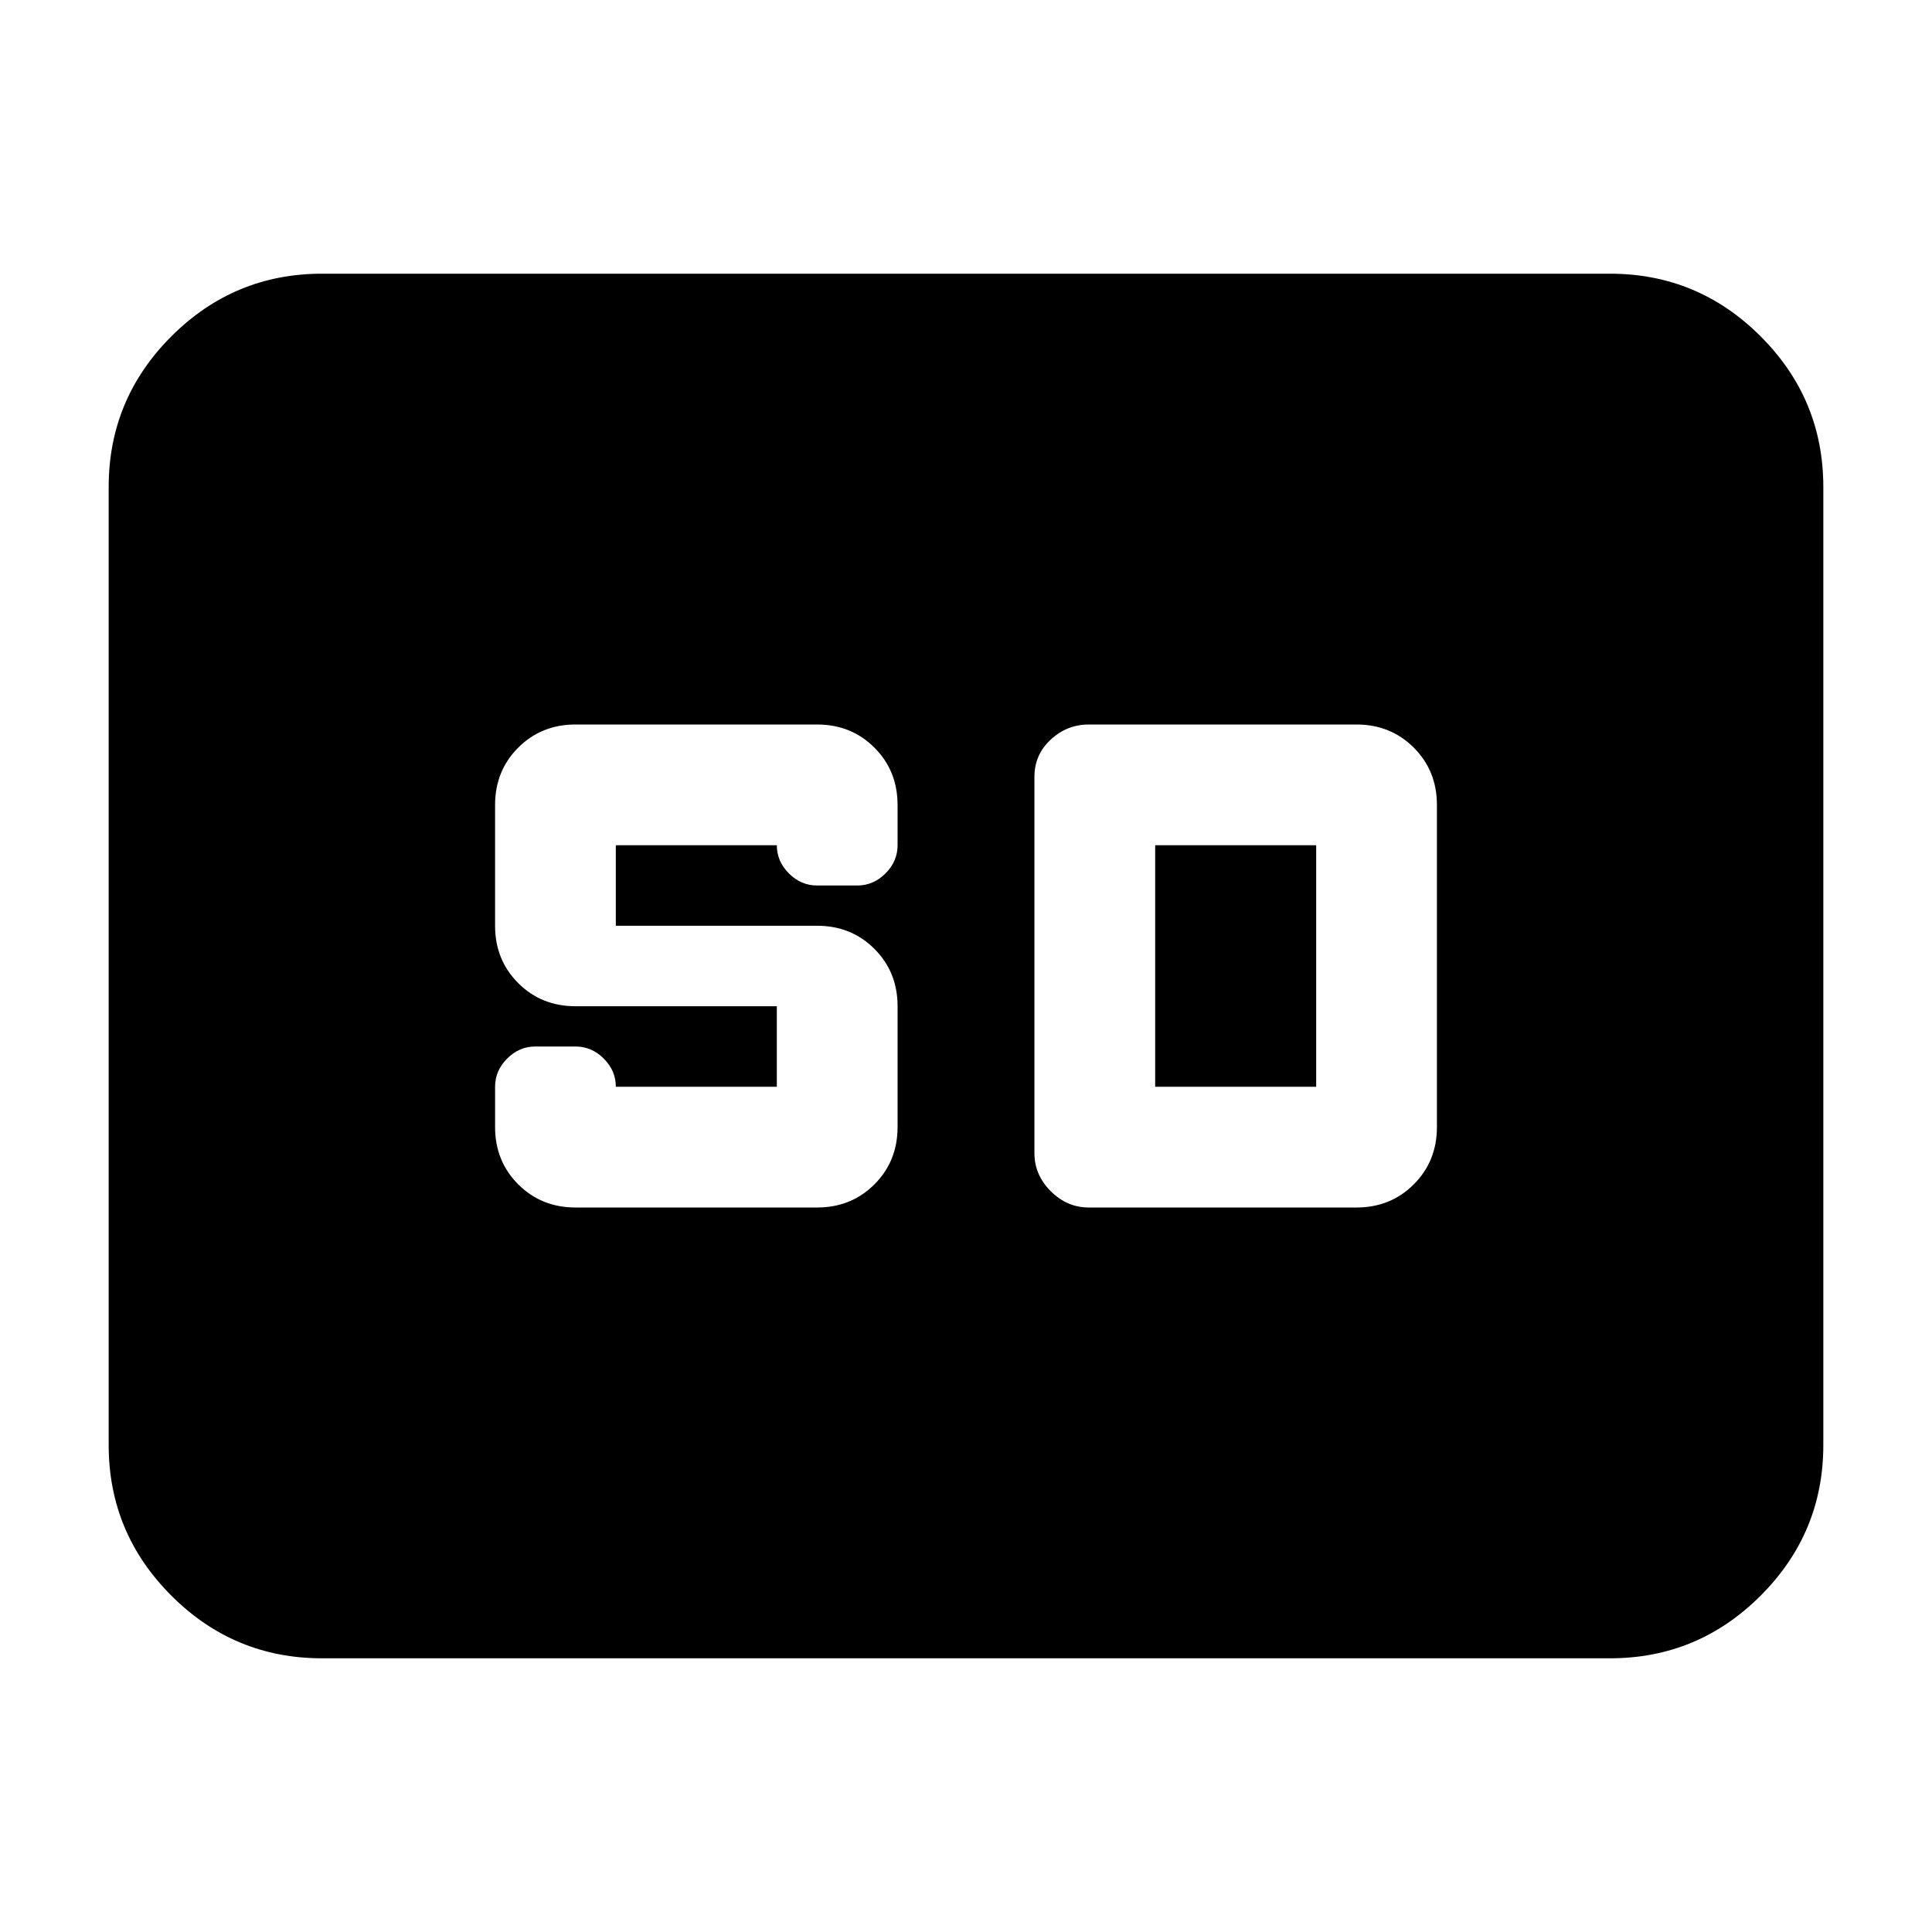 <svg xmlns="http://www.w3.org/2000/svg" height="24" viewBox="0 -960 960 960" width="24"><path d="M160-136q-43.72 0-74.86-31.14Q54-198.27 54-242v-476q0-43.72 31.14-74.86T160-824h640q43.72 0 74.86 31.14T906-718v476q0 43.73-31.14 74.86Q843.72-136 800-136H160Zm126-224h120q17 0 28.5-11.5T446-400v-60q0-17-11.5-28.5T406-500H306v-40h80q0 8 6 14t14 6h20q8 0 14-6t6-14v-20q0-17-11.5-28.5T406-600H286q-17 0-28.5 11.5T246-560v60q0 17 11.5 28.5T286-460h100v40h-80q0-8-6-14t-14-6h-20q-8 0-14 6t-6 14v20q0 17 11.5 28.5T286-360Zm255 0h133q17 0 28.5-11.5T714-400v-160q0-17-11.5-28.5T674-600H541q-10.8 0-18.9 7.5Q514-585 514-574v187q0 10.8 8.1 18.9 8.1 8.1 18.9 8.1Zm33-60v-120h80v120h-80Z"/></svg>
